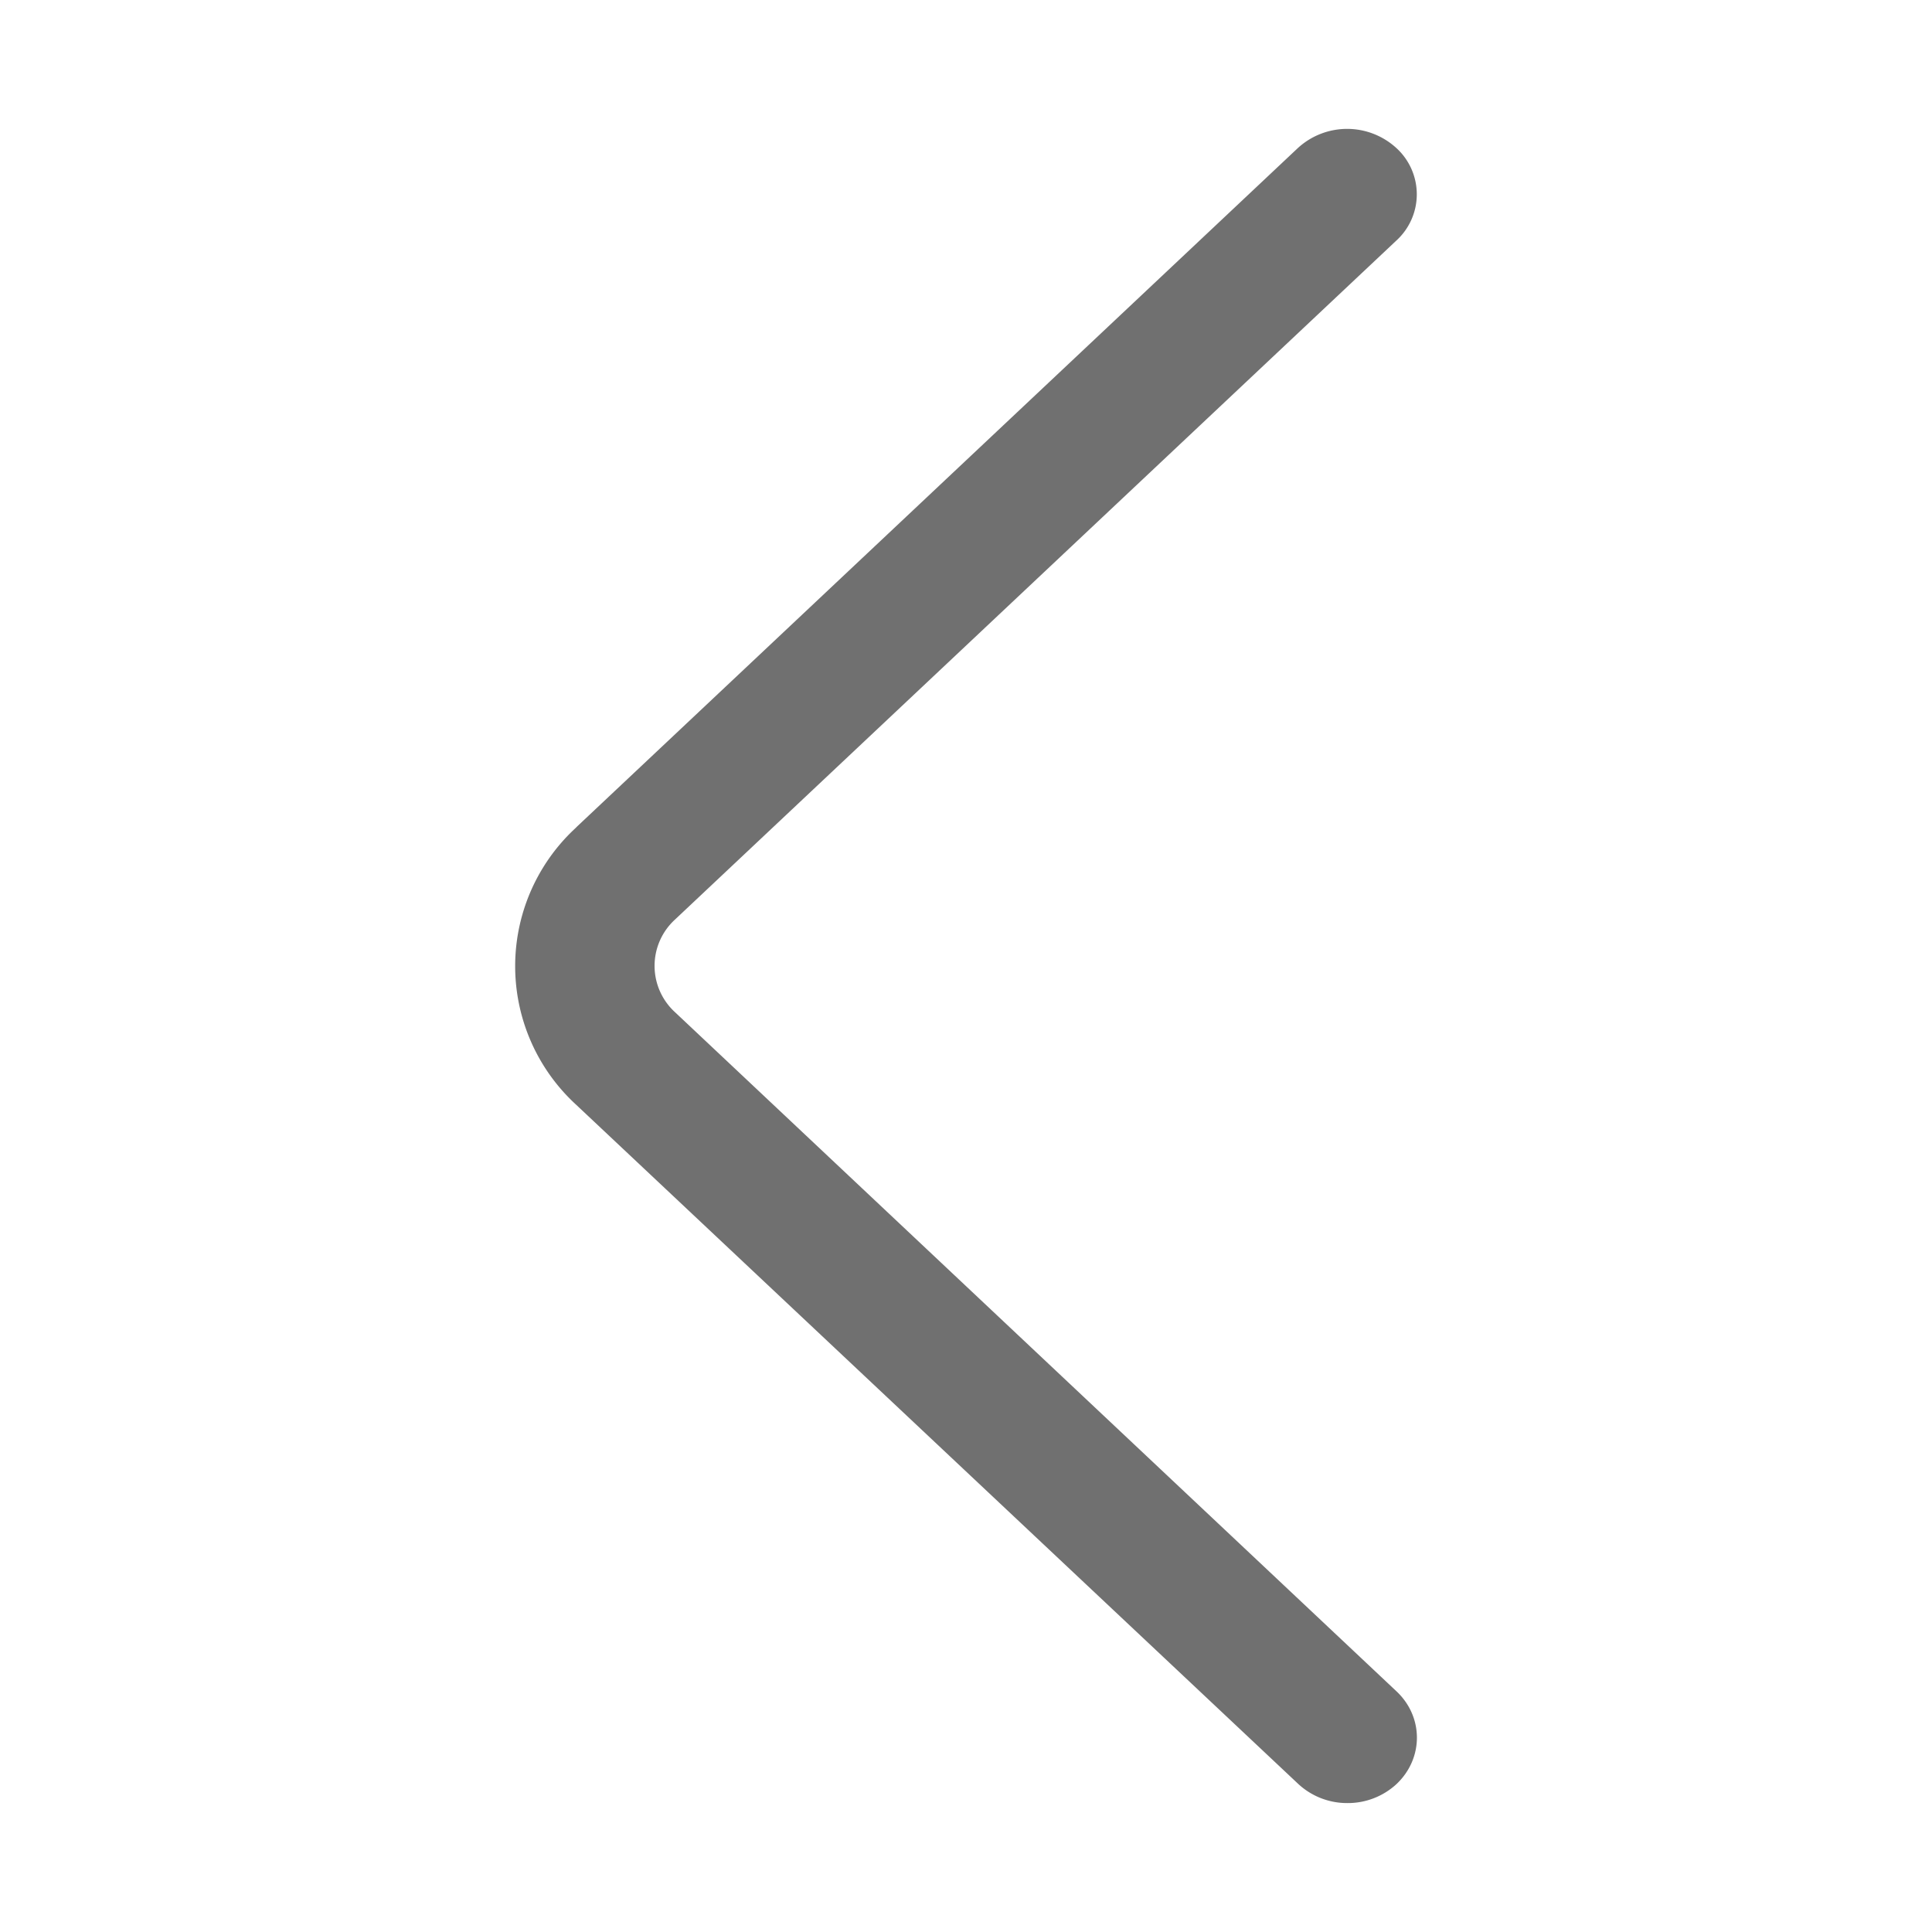 <svg fill="none" xmlns="http://www.w3.org/2000/svg" viewBox="0 0 15 15">
  <path d="M4.474 6.423l5.603-5.274a.566.566 0 01.764 0 .486.486 0 01.001.718L5.24 7.14a.487.487 0 000 .718l5.603 5.274c.211.199.21.52 0 .719a.557.557 0 01-.383.148.557.557 0 01-.382-.15L4.474 8.578a1.46 1.46 0 010-2.154z" fill="#707070"/>
</svg>
